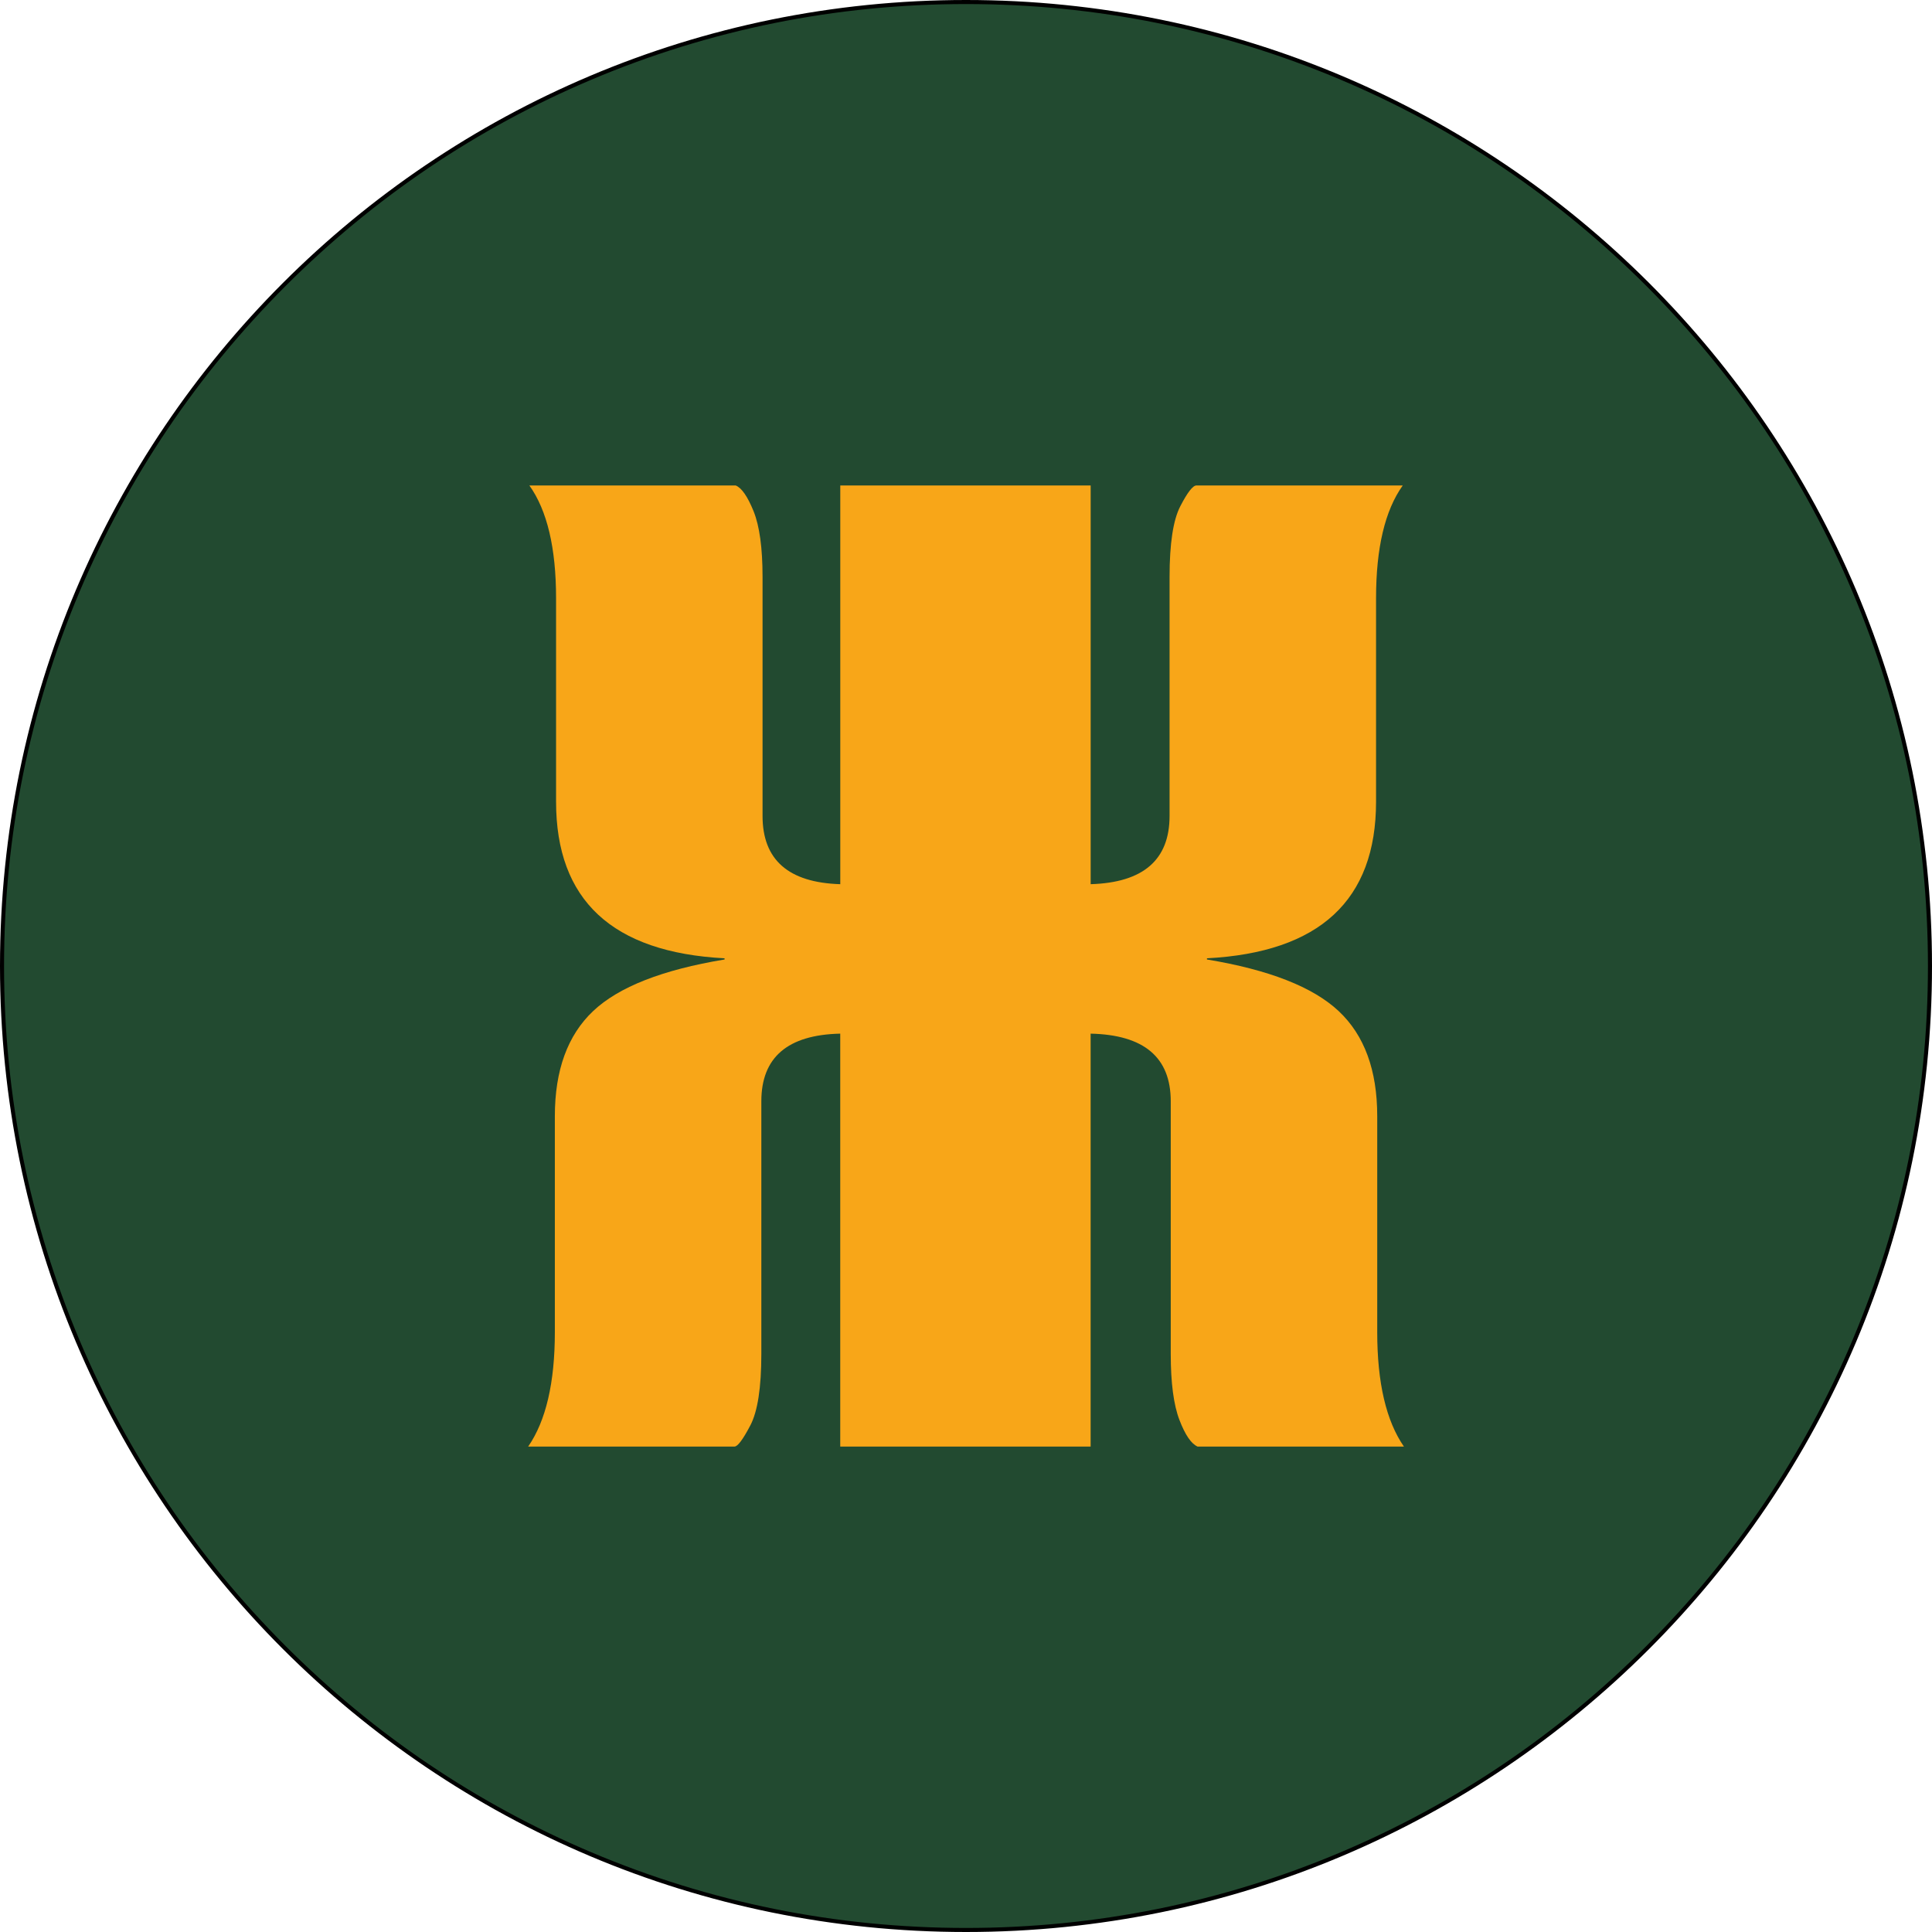 <?xml version="1.0" encoding="utf-8"?>
<!-- Generator: Adobe Illustrator 26.0.2, SVG Export Plug-In . SVG Version: 6.00 Build 0)  -->
<svg version="1.1" id="Layer_1" xmlns="http://www.w3.org/2000/svg" xmlns:xlink="http://www.w3.org/1999/xlink" x="0px" y="0px"
	 viewBox="0 0 477 477" style="enable-background:new 0 0 477 477;" xml:space="preserve">
<style type="text/css">
	.st0{fill:#224A30;}
	.st1{fill:#F8A618;}
</style>
<g>
	<path class="st0" d="M238.5,476.5c-63.57,0-123.34-24.76-168.29-69.71C25.26,361.84,0.5,302.07,0.5,238.5S25.26,115.16,70.21,70.21
		S174.93,0.5,238.5,0.5s123.34,24.76,168.29,69.71c44.95,44.95,69.71,104.72,69.71,168.29s-24.76,123.34-69.71,168.29
		C361.84,451.74,302.07,476.5,238.5,476.5z"/>
	<path d="M238.5,1c32.06,0,63.17,6.28,92.45,18.66c28.28,11.96,53.68,29.09,75.49,50.9c21.81,21.81,38.94,47.21,50.9,75.49
		C469.72,175.33,476,206.44,476,238.5s-6.28,63.17-18.66,92.45c-11.96,28.28-29.09,53.68-50.9,75.49
		c-21.81,21.81-47.21,38.94-75.49,50.9C301.67,469.72,270.56,476,238.5,476s-63.17-6.28-92.45-18.66
		c-28.28-11.96-53.68-29.09-75.49-50.9c-21.81-21.81-38.94-47.21-50.9-75.49C7.28,301.67,1,270.56,1,238.5s6.28-63.17,18.66-92.45
		c11.96-28.28,29.09-53.68,50.9-75.49c21.81-21.81,47.21-38.94,75.49-50.9C175.33,7.28,206.44,1,238.5,1 M238.5,0
		C106.78,0,0,106.78,0,238.5S106.78,477,238.5,477S477,370.22,477,238.5S370.22,0,238.5,0L238.5,0z"/>
</g>
<g>
	<path class="st1" d="M207.45,255.2c-12.99,0.29-19.48,5.86-19.48,16.7v62.4c0,8.3-0.91,14.19-2.73,17.65
		c-1.82,3.47-3.12,5.2-3.9,5.2h-50.94c4.39-6.35,6.59-15.77,6.59-28.27v-53.32c0-11.33,3.15-19.97,9.45-25.93
		c6.3-5.96,17.11-10.2,32.45-12.74v-0.29c-27.74-1.46-41.6-14.36-41.6-38.67v-50.24c0-12.4-2.2-21.68-6.59-27.83h50.94
		c1.47,0.59,2.94,2.71,4.42,6.37c1.47,3.66,2.21,9.06,2.21,16.19v59.03c0,10.84,6.4,16.46,19.19,16.85v-98.44h61.82v98.44
		c12.99-0.39,19.48-6.01,19.48-16.85v-59.03c0-8.2,0.88-14.01,2.65-17.43c1.77-3.42,3.09-5.13,3.98-5.13h50.94
		c-4.39,6.15-6.59,15.43-6.59,27.83v50.24c0,24.32-13.92,37.21-41.75,38.67v0.29c15.33,2.54,26.17,6.79,32.52,12.74
		c6.35,5.96,9.52,14.6,9.52,25.93v53.32c0,12.5,2.2,21.92,6.59,28.27h-50.94c-1.57-0.68-3.07-2.88-4.49-6.59
		c-1.42-3.71-2.14-9.13-2.14-16.26v-62.4c0-10.84-6.59-16.41-19.78-16.7v101.95h-61.82V255.2z"/>
</g>
</svg>
